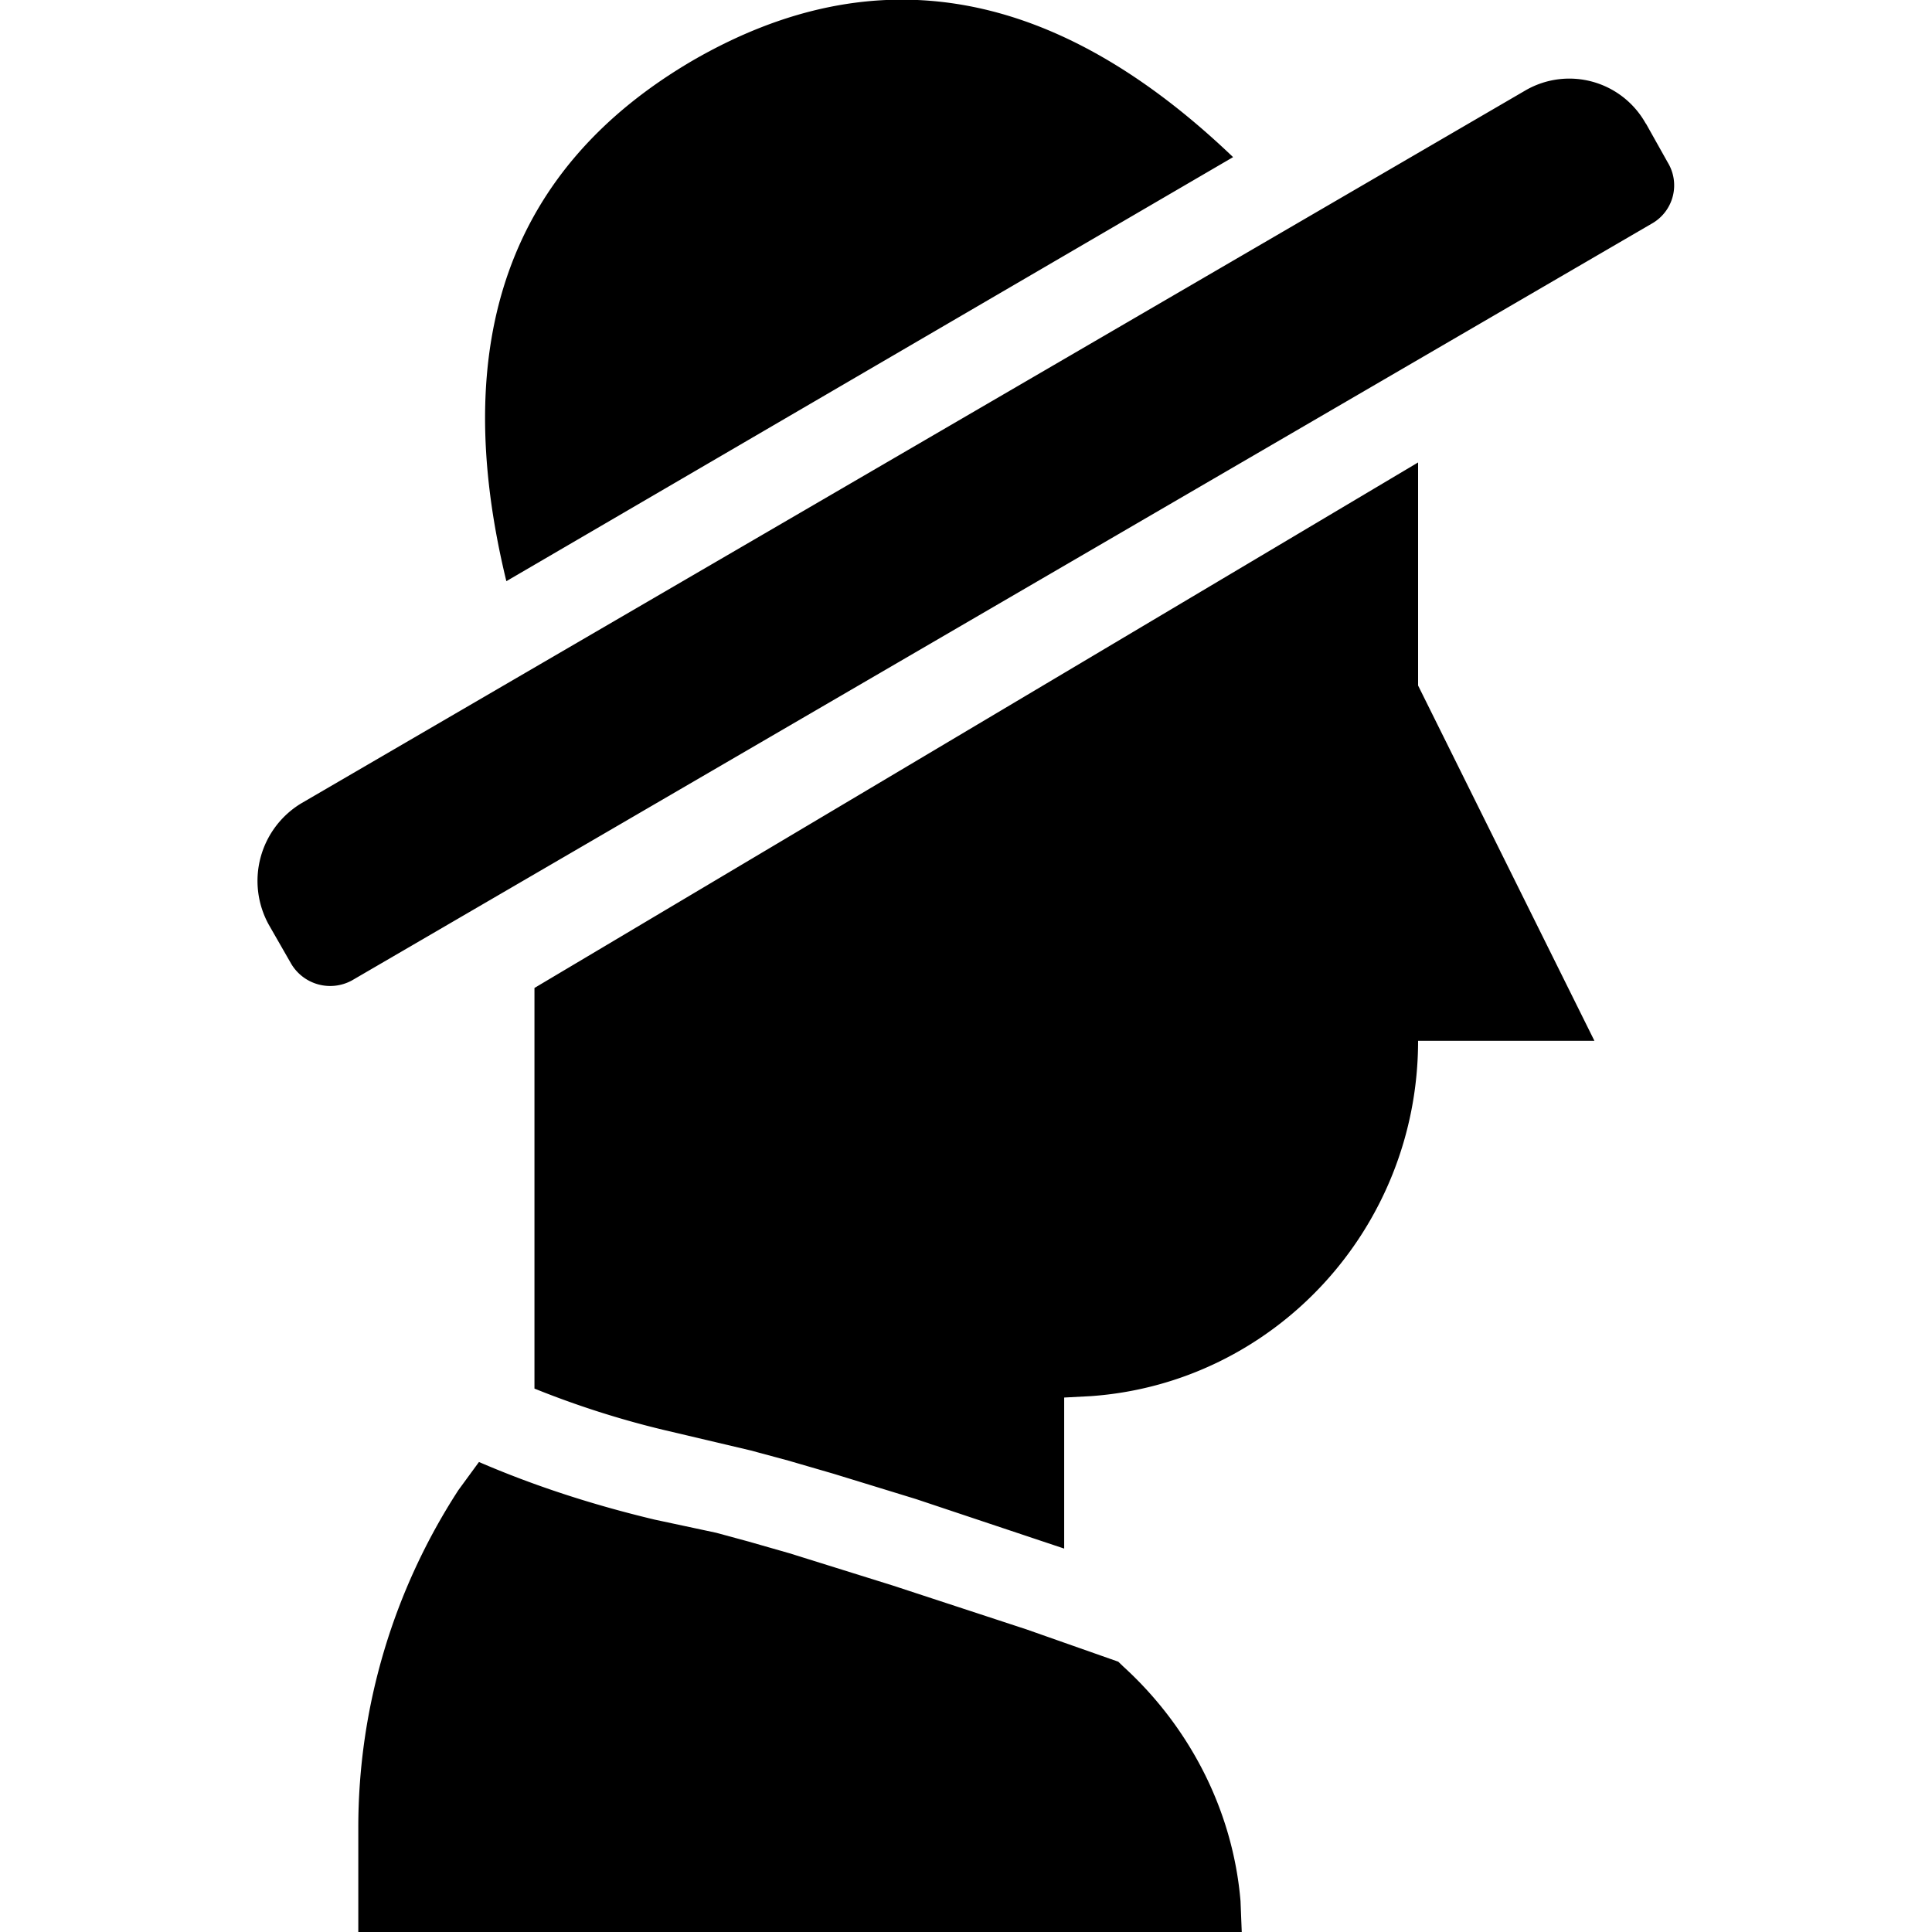 <svg xmlns="http://www.w3.org/2000/svg" width="11" height="11"><path d="M2.727 8.324c.308.133.64.242 1 .328l.351.075.184.05.234.067.586.183.762.25.523.184.028.027c.382.348.625.825.668 1.336L7.07 11H2.04v-.594c0-.691.202-1.355.57-1.922Zm5.347-5.691v1.27l1.004 2.023H8.074c0 1.07-.82 1.949-1.863 2.023l-.152.008v.86l-.844-.282-.469-.144-.258-.075-.215-.058-.496-.117a5.226 5.226 0 0 1-.734-.235V5.625ZM9.371.703l.125.223a.25.25 0 0 1-.086.344L2.004 5.582a.258.258 0 0 1-.348-.098l-.125-.218a.516.516 0 0 1 .184-.692L8.69.512a.498.498 0 0 1 .68.191ZM7.02.895 2.883 3.309C2.55 1.94 2.903.953 3.945.344c1.043-.602 2.063-.418 3.075.55Zm0 0" style="stroke:none;fill-rule:nonzero;fill:#000;fill-opacity:1"/></svg>